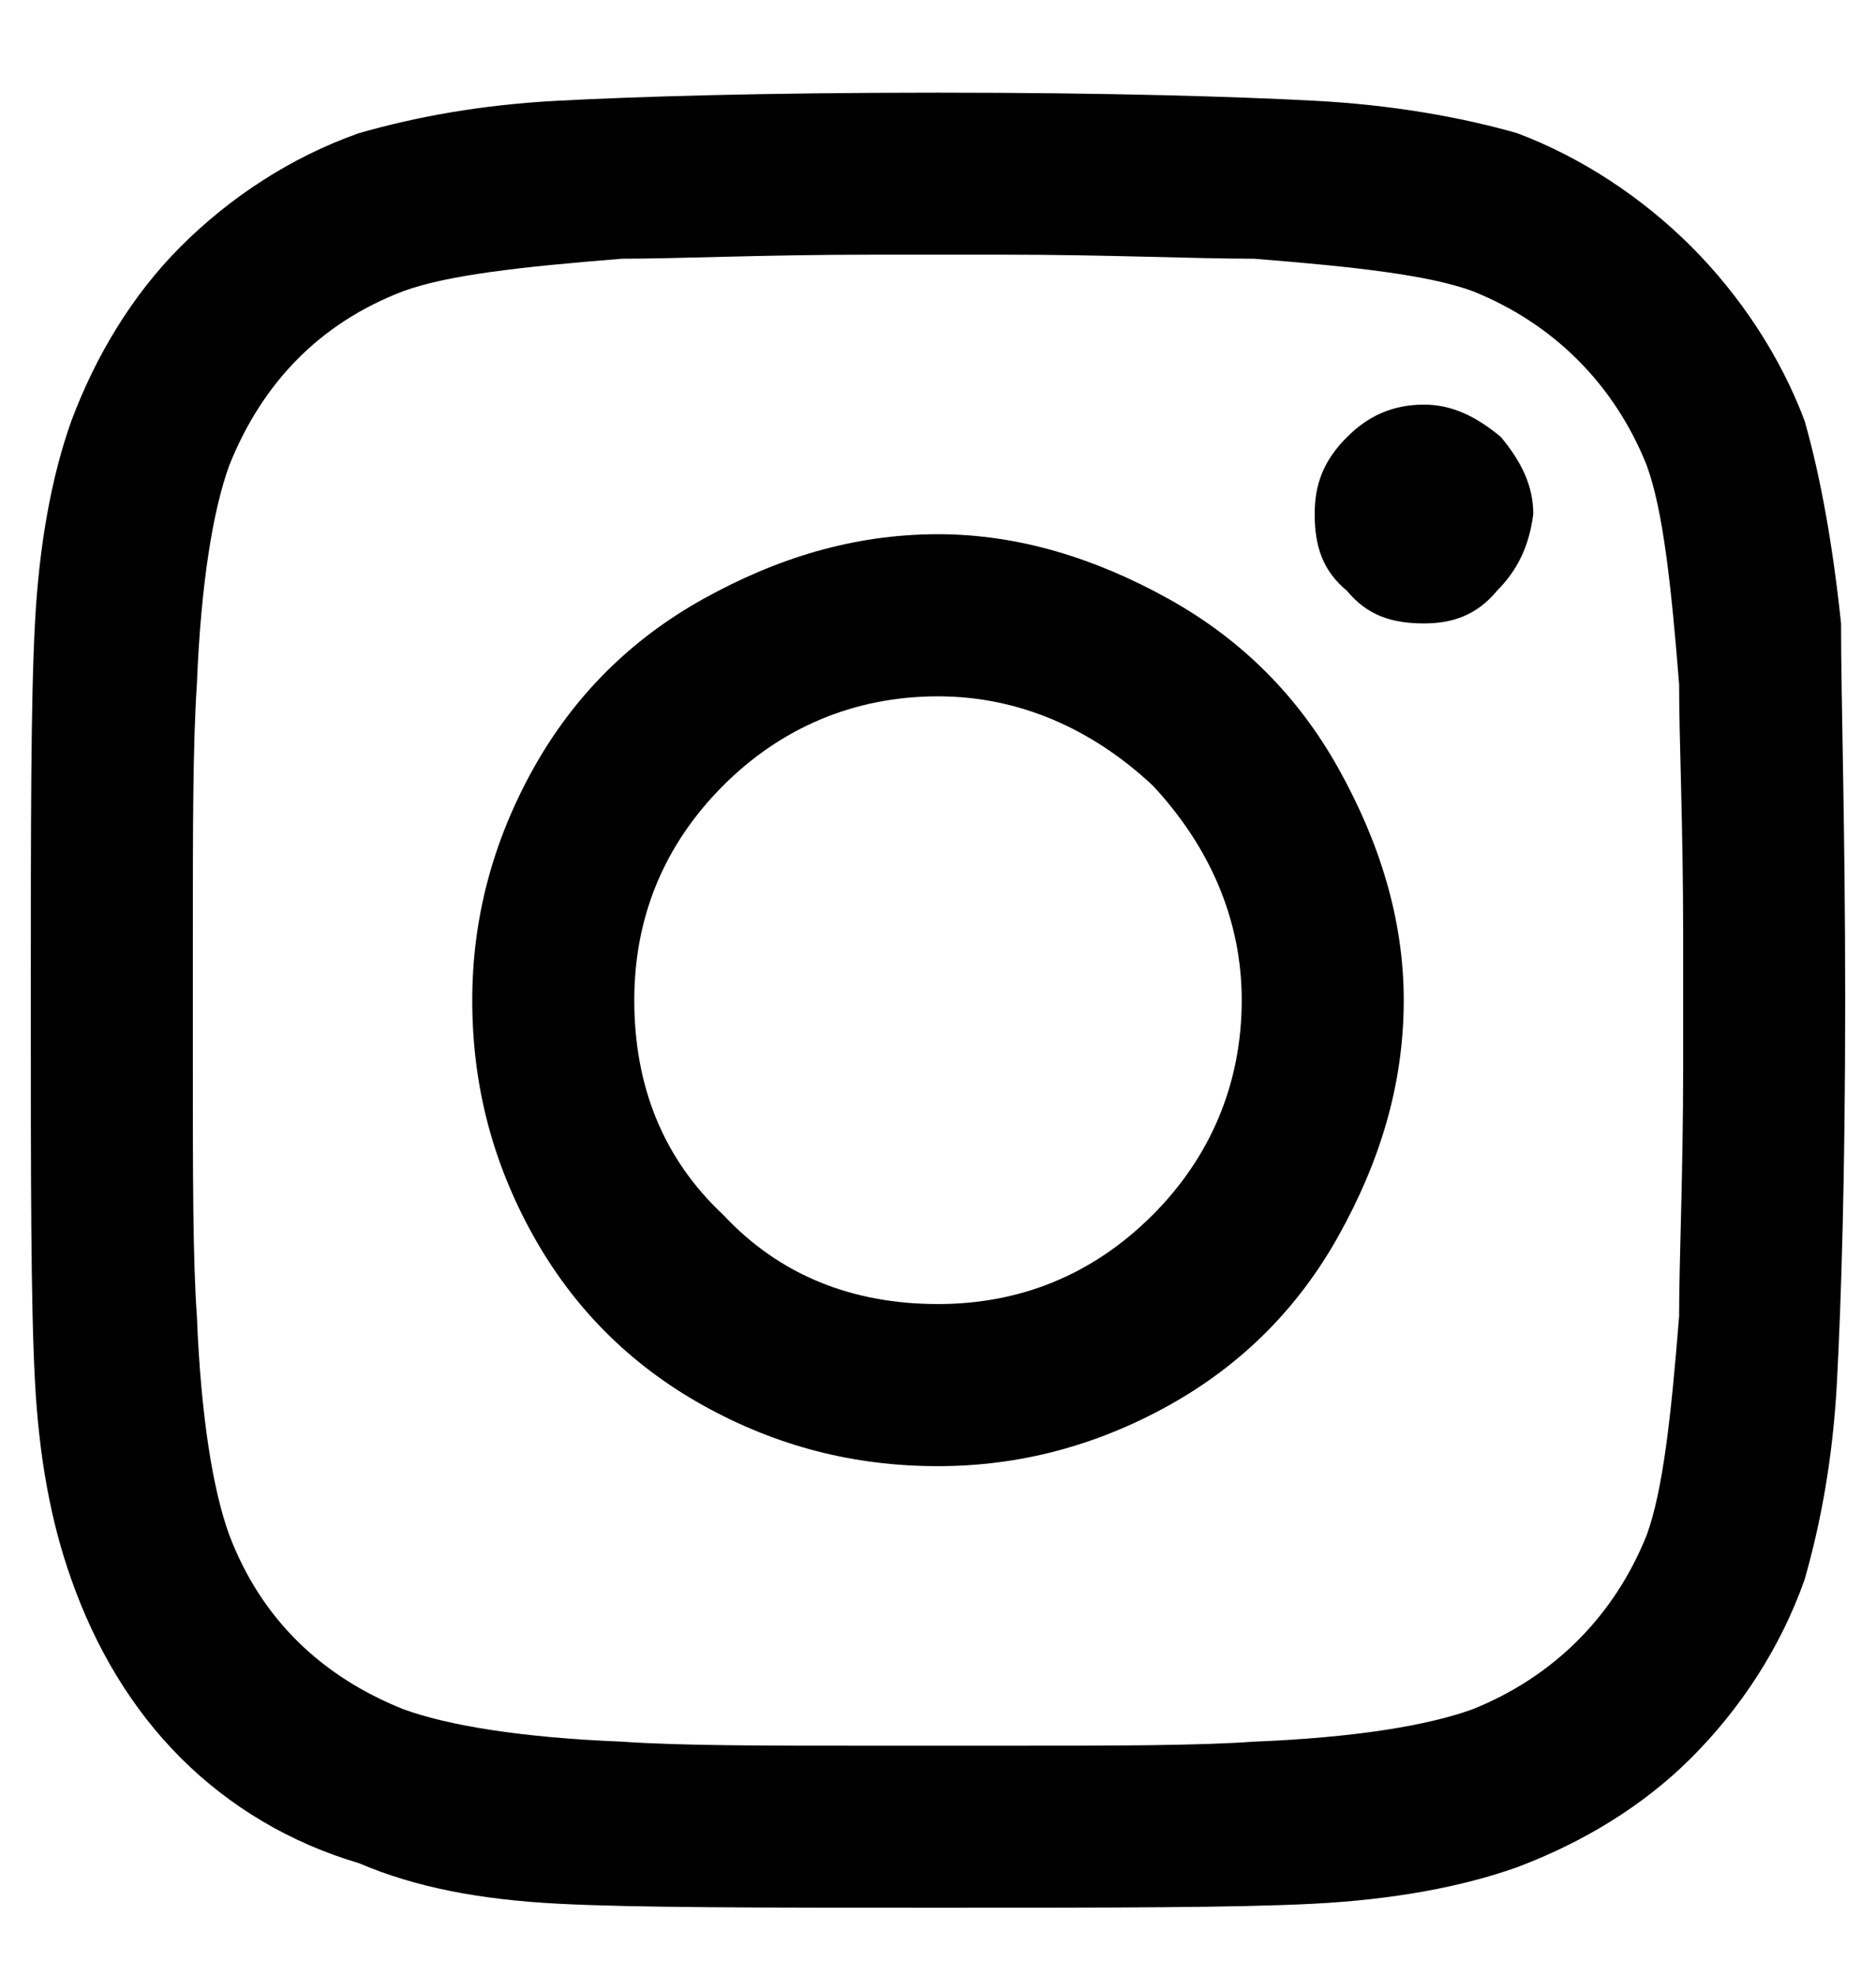 <svg viewBox="0 0 19 20" xmlns="http://www.w3.org/2000/svg">
<path d="M9.5 5.408C10.32 5.408 11.1 5.654 11.838 6.064C12.576 6.475 13.15 7.049 13.56 7.787C13.971 8.525 14.217 9.305 14.217 10.125C14.217 10.986 13.971 11.766 13.56 12.504C13.15 13.242 12.576 13.816 11.838 14.227C11.1 14.637 10.32 14.842 9.5 14.842C8.639 14.842 7.859 14.637 7.121 14.227C6.383 13.816 5.809 13.242 5.398 12.504C4.988 11.766 4.783 10.986 4.783 10.125C4.783 9.305 4.988 8.525 5.398 7.787C5.809 7.049 6.383 6.475 7.121 6.064C7.859 5.654 8.639 5.408 9.5 5.408ZM9.5 13.201C10.32 13.201 11.059 12.914 11.674 12.299C12.248 11.725 12.576 10.986 12.576 10.125C12.576 9.305 12.248 8.566 11.674 7.951C11.059 7.377 10.32 7.049 9.5 7.049C8.639 7.049 7.9 7.377 7.326 7.951C6.711 8.566 6.424 9.305 6.424 10.125C6.424 10.986 6.711 11.725 7.326 12.299C7.9 12.914 8.639 13.201 9.5 13.201ZM15.529 5.203C15.529 4.916 15.406 4.67 15.201 4.424C14.955 4.219 14.709 4.096 14.422 4.096C14.094 4.096 13.848 4.219 13.643 4.424C13.396 4.67 13.315 4.916 13.315 5.203C13.315 5.531 13.396 5.777 13.643 5.982C13.848 6.229 14.094 6.311 14.422 6.311C14.709 6.311 14.955 6.229 15.16 5.982C15.365 5.777 15.488 5.531 15.529 5.203ZM18.646 6.311C18.646 7.09 18.688 8.361 18.688 10.125C18.688 11.93 18.646 13.201 18.605 13.98C18.564 14.76 18.441 15.416 18.277 15.99C18.031 16.688 17.621 17.303 17.129 17.795C16.637 18.287 16.021 18.656 15.365 18.902C14.791 19.107 14.094 19.23 13.315 19.271C12.535 19.312 11.264 19.312 9.5 19.312C7.695 19.312 6.424 19.312 5.645 19.271C4.865 19.23 4.209 19.107 3.635 18.861C2.938 18.656 2.322 18.287 1.83 17.795C1.338 17.303 0.969 16.688 0.723 15.99C0.518 15.416 0.395 14.76 0.354 13.98C0.312 13.201 0.312 11.93 0.312 10.125C0.312 8.361 0.312 7.09 0.354 6.311C0.395 5.531 0.518 4.834 0.723 4.26C0.969 3.604 1.338 2.988 1.83 2.496C2.322 2.004 2.938 1.594 3.635 1.348C4.209 1.184 4.865 1.061 5.645 1.02C6.424 0.979 7.695 0.938 9.5 0.938C11.264 0.938 12.535 0.979 13.315 1.02C14.094 1.061 14.791 1.184 15.365 1.348C16.021 1.594 16.637 2.004 17.129 2.496C17.621 2.988 18.031 3.604 18.277 4.26C18.441 4.834 18.564 5.531 18.646 6.311ZM16.678 15.539C16.842 15.088 16.924 14.35 17.006 13.324C17.006 12.75 17.047 11.889 17.047 10.781V9.469C17.047 8.361 17.006 7.5 17.006 6.926C16.924 5.9 16.842 5.162 16.678 4.711C16.35 3.891 15.734 3.275 14.914 2.947C14.463 2.783 13.725 2.701 12.699 2.619C12.084 2.619 11.223 2.578 10.156 2.578H8.844C7.736 2.578 6.875 2.619 6.301 2.619C5.275 2.701 4.537 2.783 4.086 2.947C3.225 3.275 2.65 3.891 2.322 4.711C2.158 5.162 2.035 5.9 1.994 6.926C1.953 7.541 1.953 8.402 1.953 9.469V10.781C1.953 11.889 1.953 12.75 1.994 13.324C2.035 14.35 2.158 15.088 2.322 15.539C2.65 16.4 3.266 16.975 4.086 17.303C4.537 17.467 5.275 17.59 6.301 17.631C6.875 17.672 7.736 17.672 8.844 17.672H10.156C11.264 17.672 12.125 17.672 12.699 17.631C13.725 17.59 14.463 17.467 14.914 17.303C15.734 16.975 16.35 16.359 16.678 15.539Z"/>
</svg>
